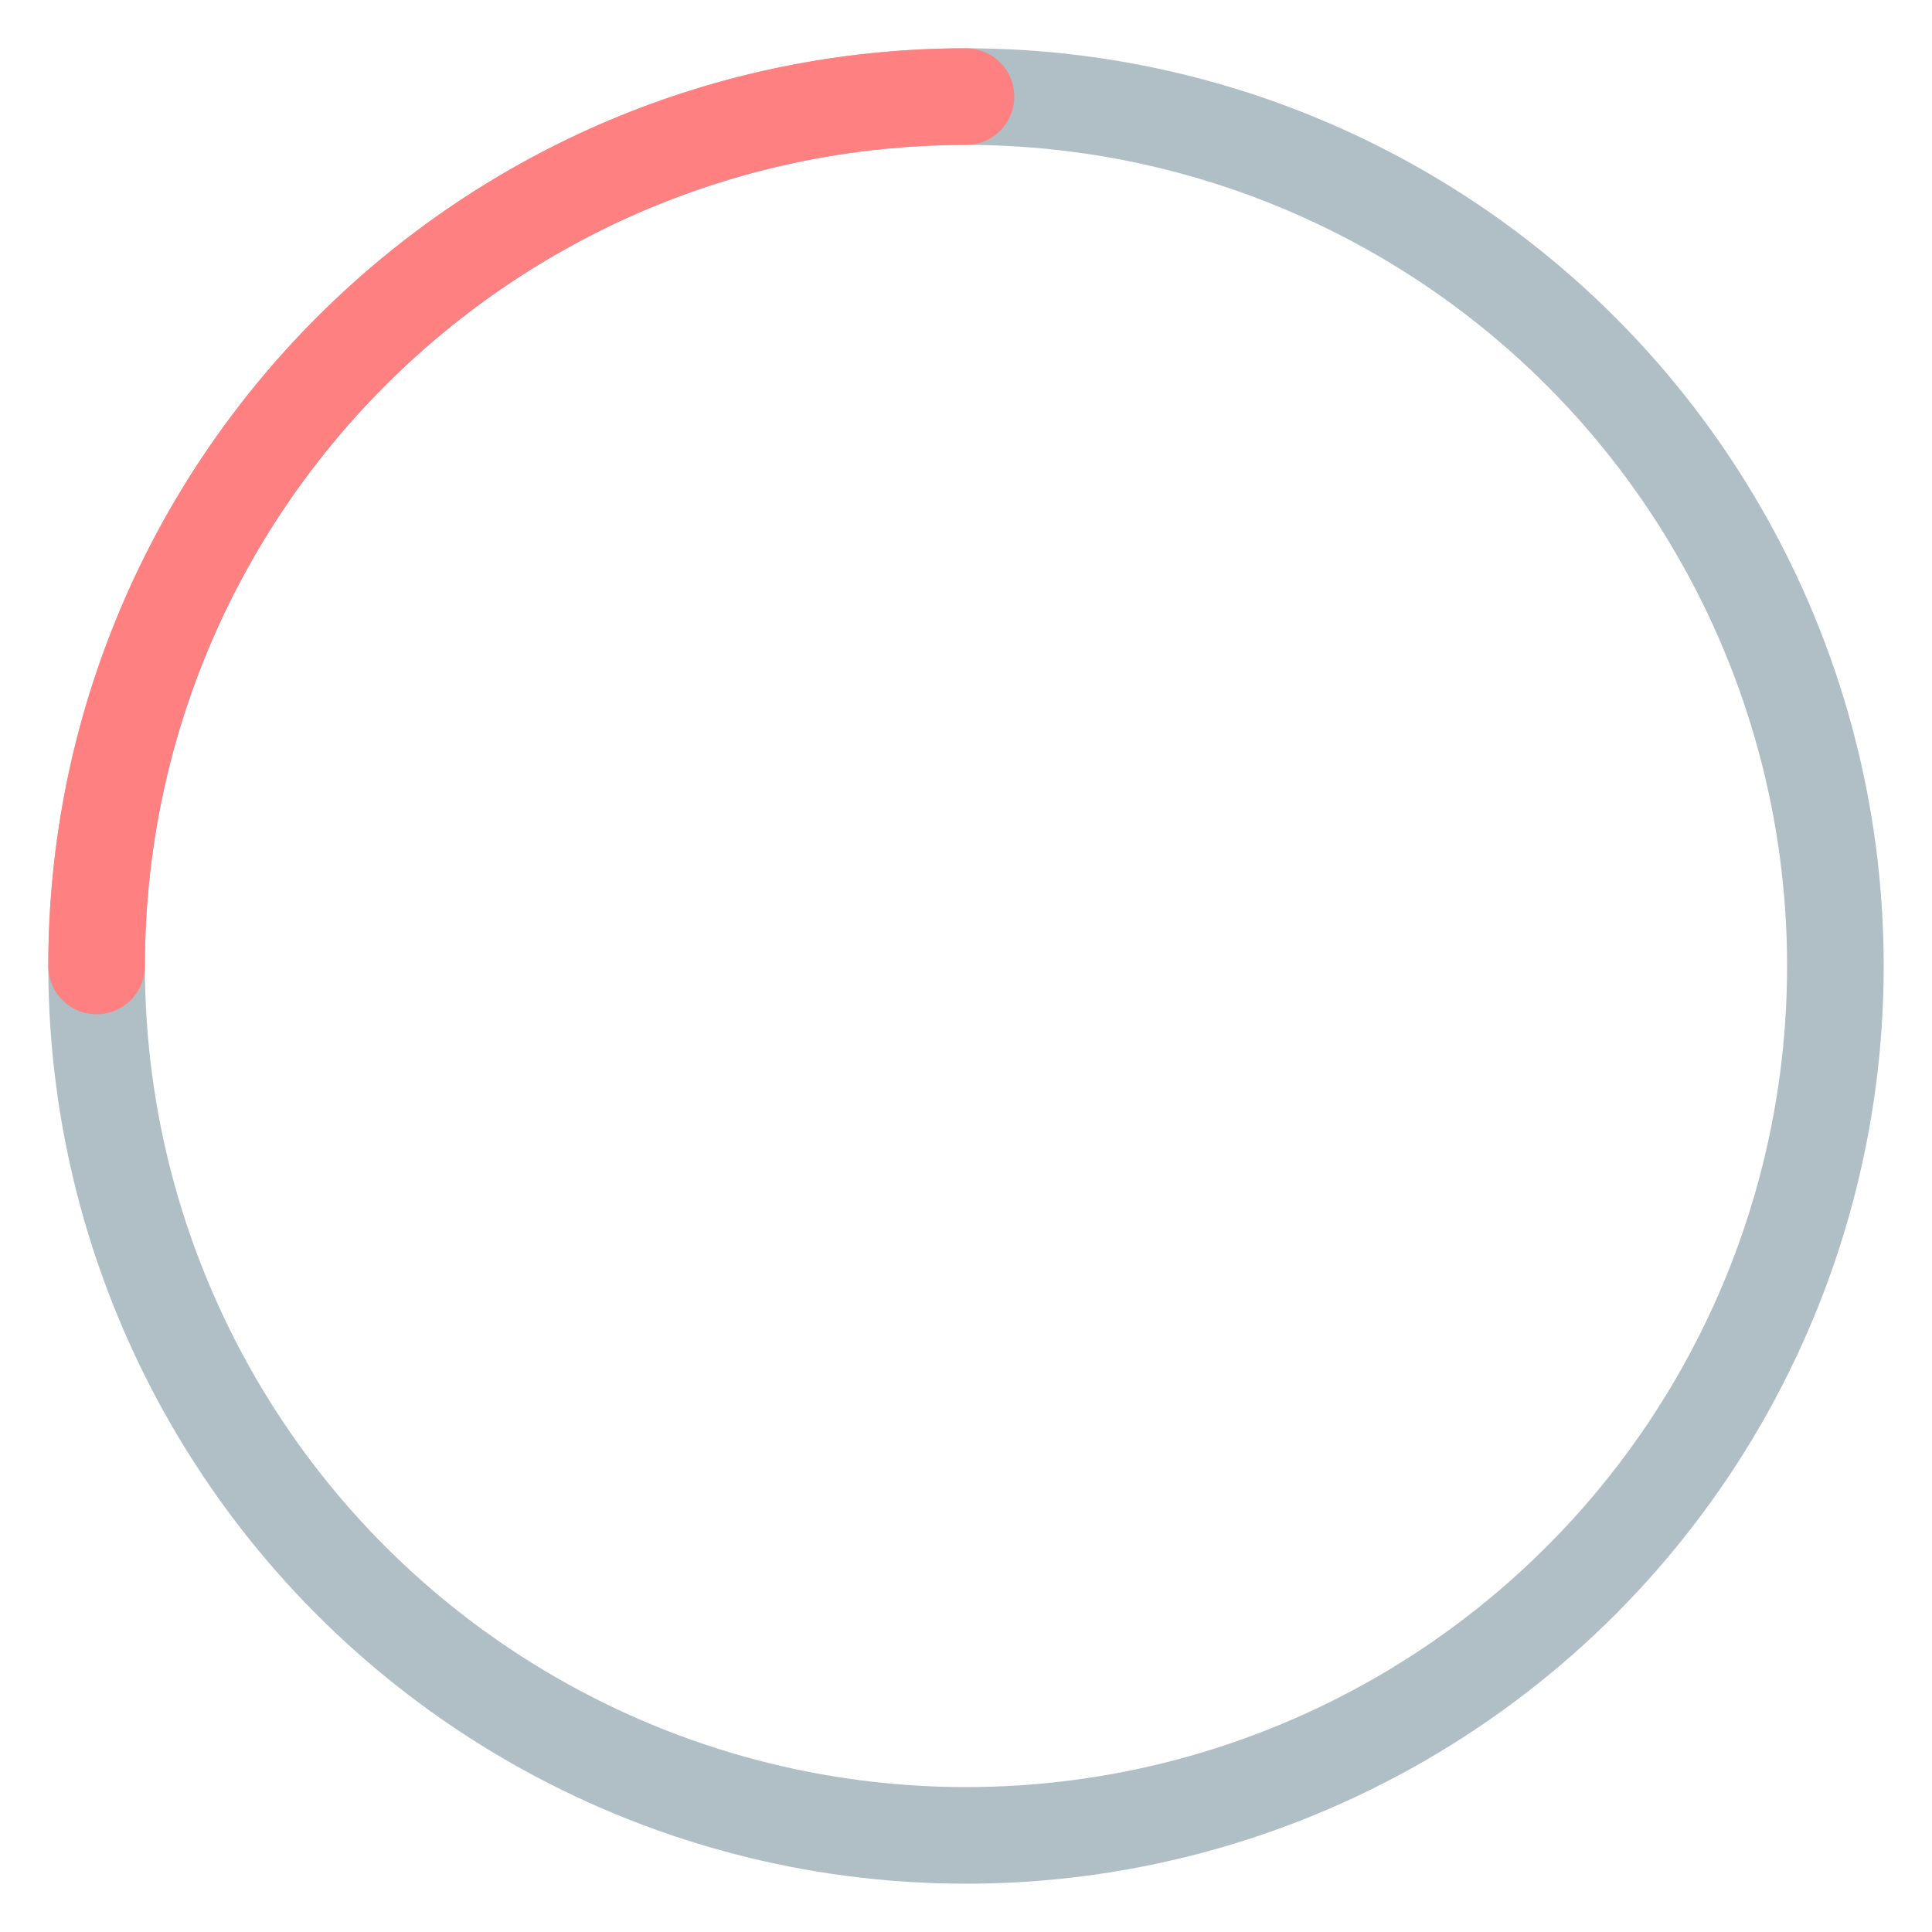 <?xml version="1.0" encoding="UTF-8"?>
<svg version="1.1" viewBox="0 0 100 100"
   xmlns="http://www.w3.org/2000/svg"
   xmlns:cc="http://creativecommons.org/ns#"
   xmlns:dc="http://purl.org/dc/elements/1.1/"
   xmlns:rdf="http://www.w3.org/1999/02/22-rdf-syntax-ns#">
   <circle cx="50" cy="50" r="45" fill="none" stroke="#b0bec5" stroke-width="5" />
   <path d="m5 50c0-24.853 20.147-45 45-45" fill="none" stroke="#ff8080" stroke-linecap="round" stroke-width="5">
      <animateTransform attributeName="transform" dur="1s" from="0 50 50" repeatDur="indefinite" to="360 50 50" type="rotate" />
   </path>
</svg>
